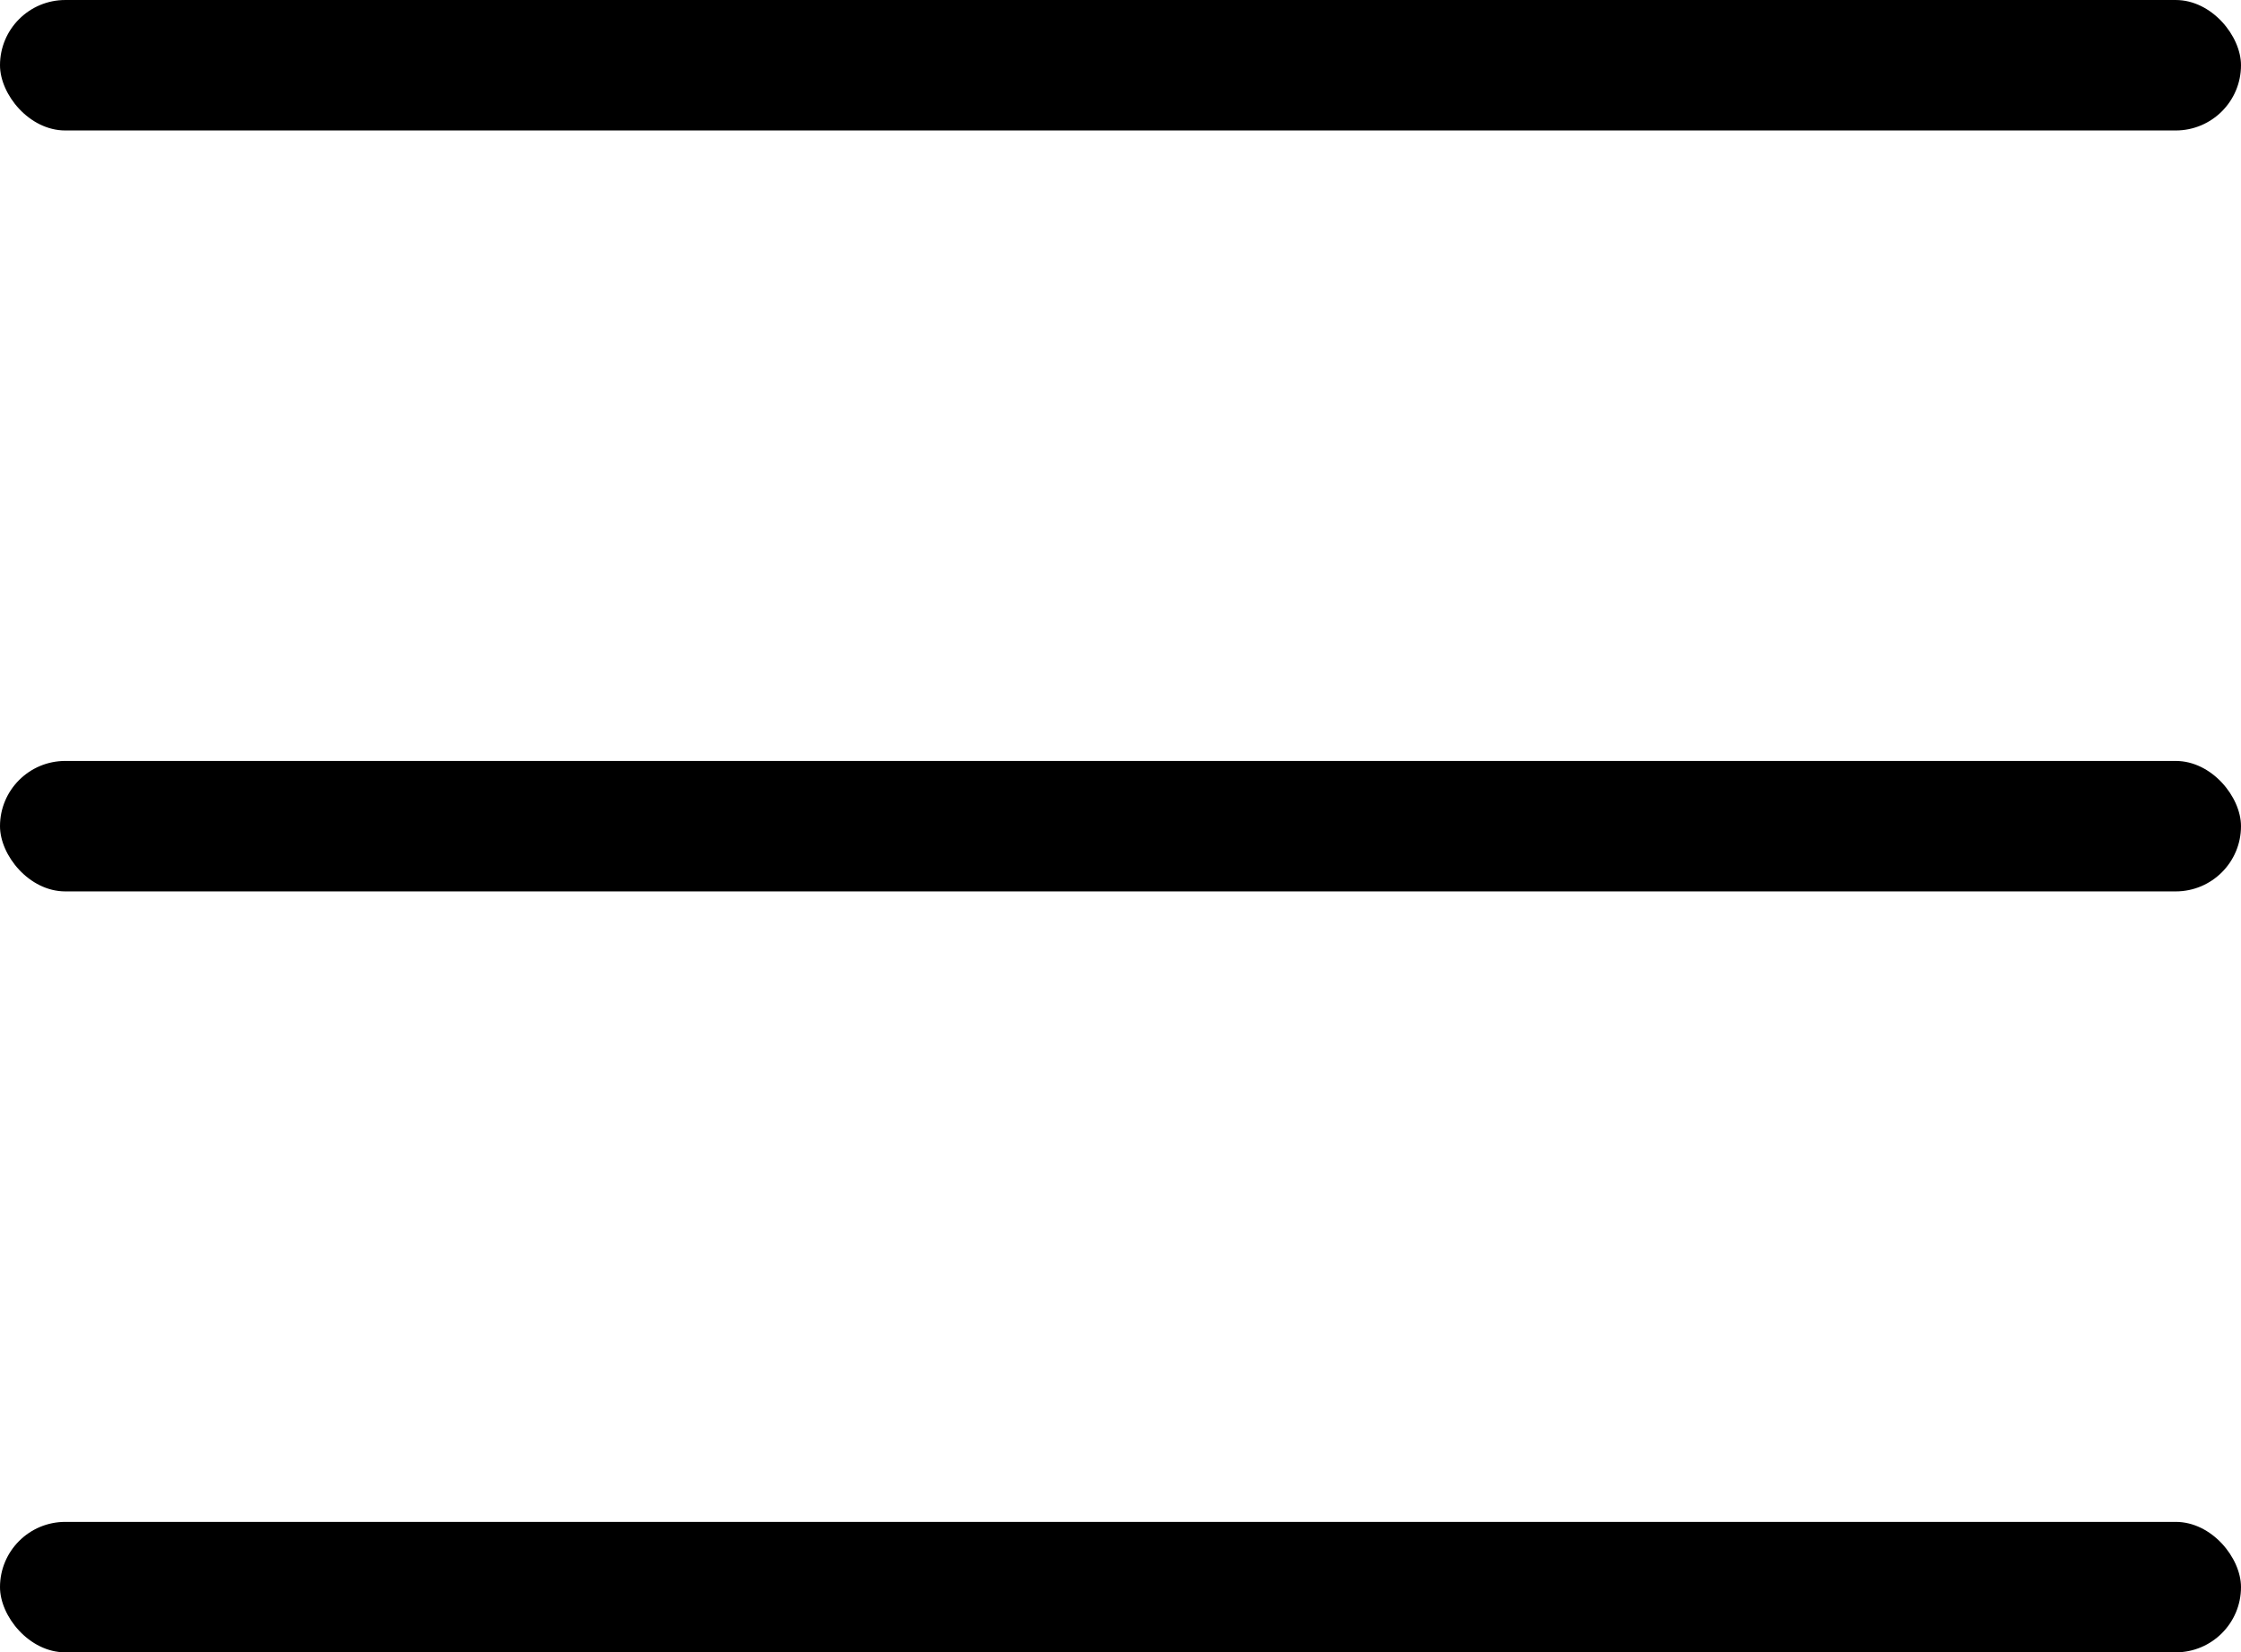 <?xml version="1.0" encoding="UTF-8" standalone="no"?>
<!-- Created with Inkscape (http://www.inkscape.org/) -->

<svg
   width="96.411"
   height="71.089"
   viewBox="0 0 25.509 18.809"
   version="1.1"
   id="svg1"
   xmlns="http://www.w3.org/2000/svg"
   xmlns:svg="http://www.w3.org/2000/svg">
  <defs
     id="defs1" />
  <g
     id="layer1"
     transform="translate(-4.179,-7.529)">
    <g
       id="g1">
      <rect
         style="fill:#000000;fill-opacity:1;stroke-width:5.881"
         id="rect1-8"
         width="25.509"
         height="1.485"
         x="4.179"
         y="7.529"
         ry="0.743" />
      <rect
         style="fill:#000000;fill-opacity:1;stroke-width:5.881"
         id="rect1-8-0"
         width="25.509"
         height="1.485"
         x="4.179"
         y="16.191"
         ry="0.743" />
      <rect
         style="fill:#000000;fill-opacity:1;stroke-width:5.881"
         id="rect1-8-0-0"
         width="25.509"
         height="1.485"
         x="4.179"
         y="24.853"
         ry="0.743" />
    </g>
  </g>
</svg>
